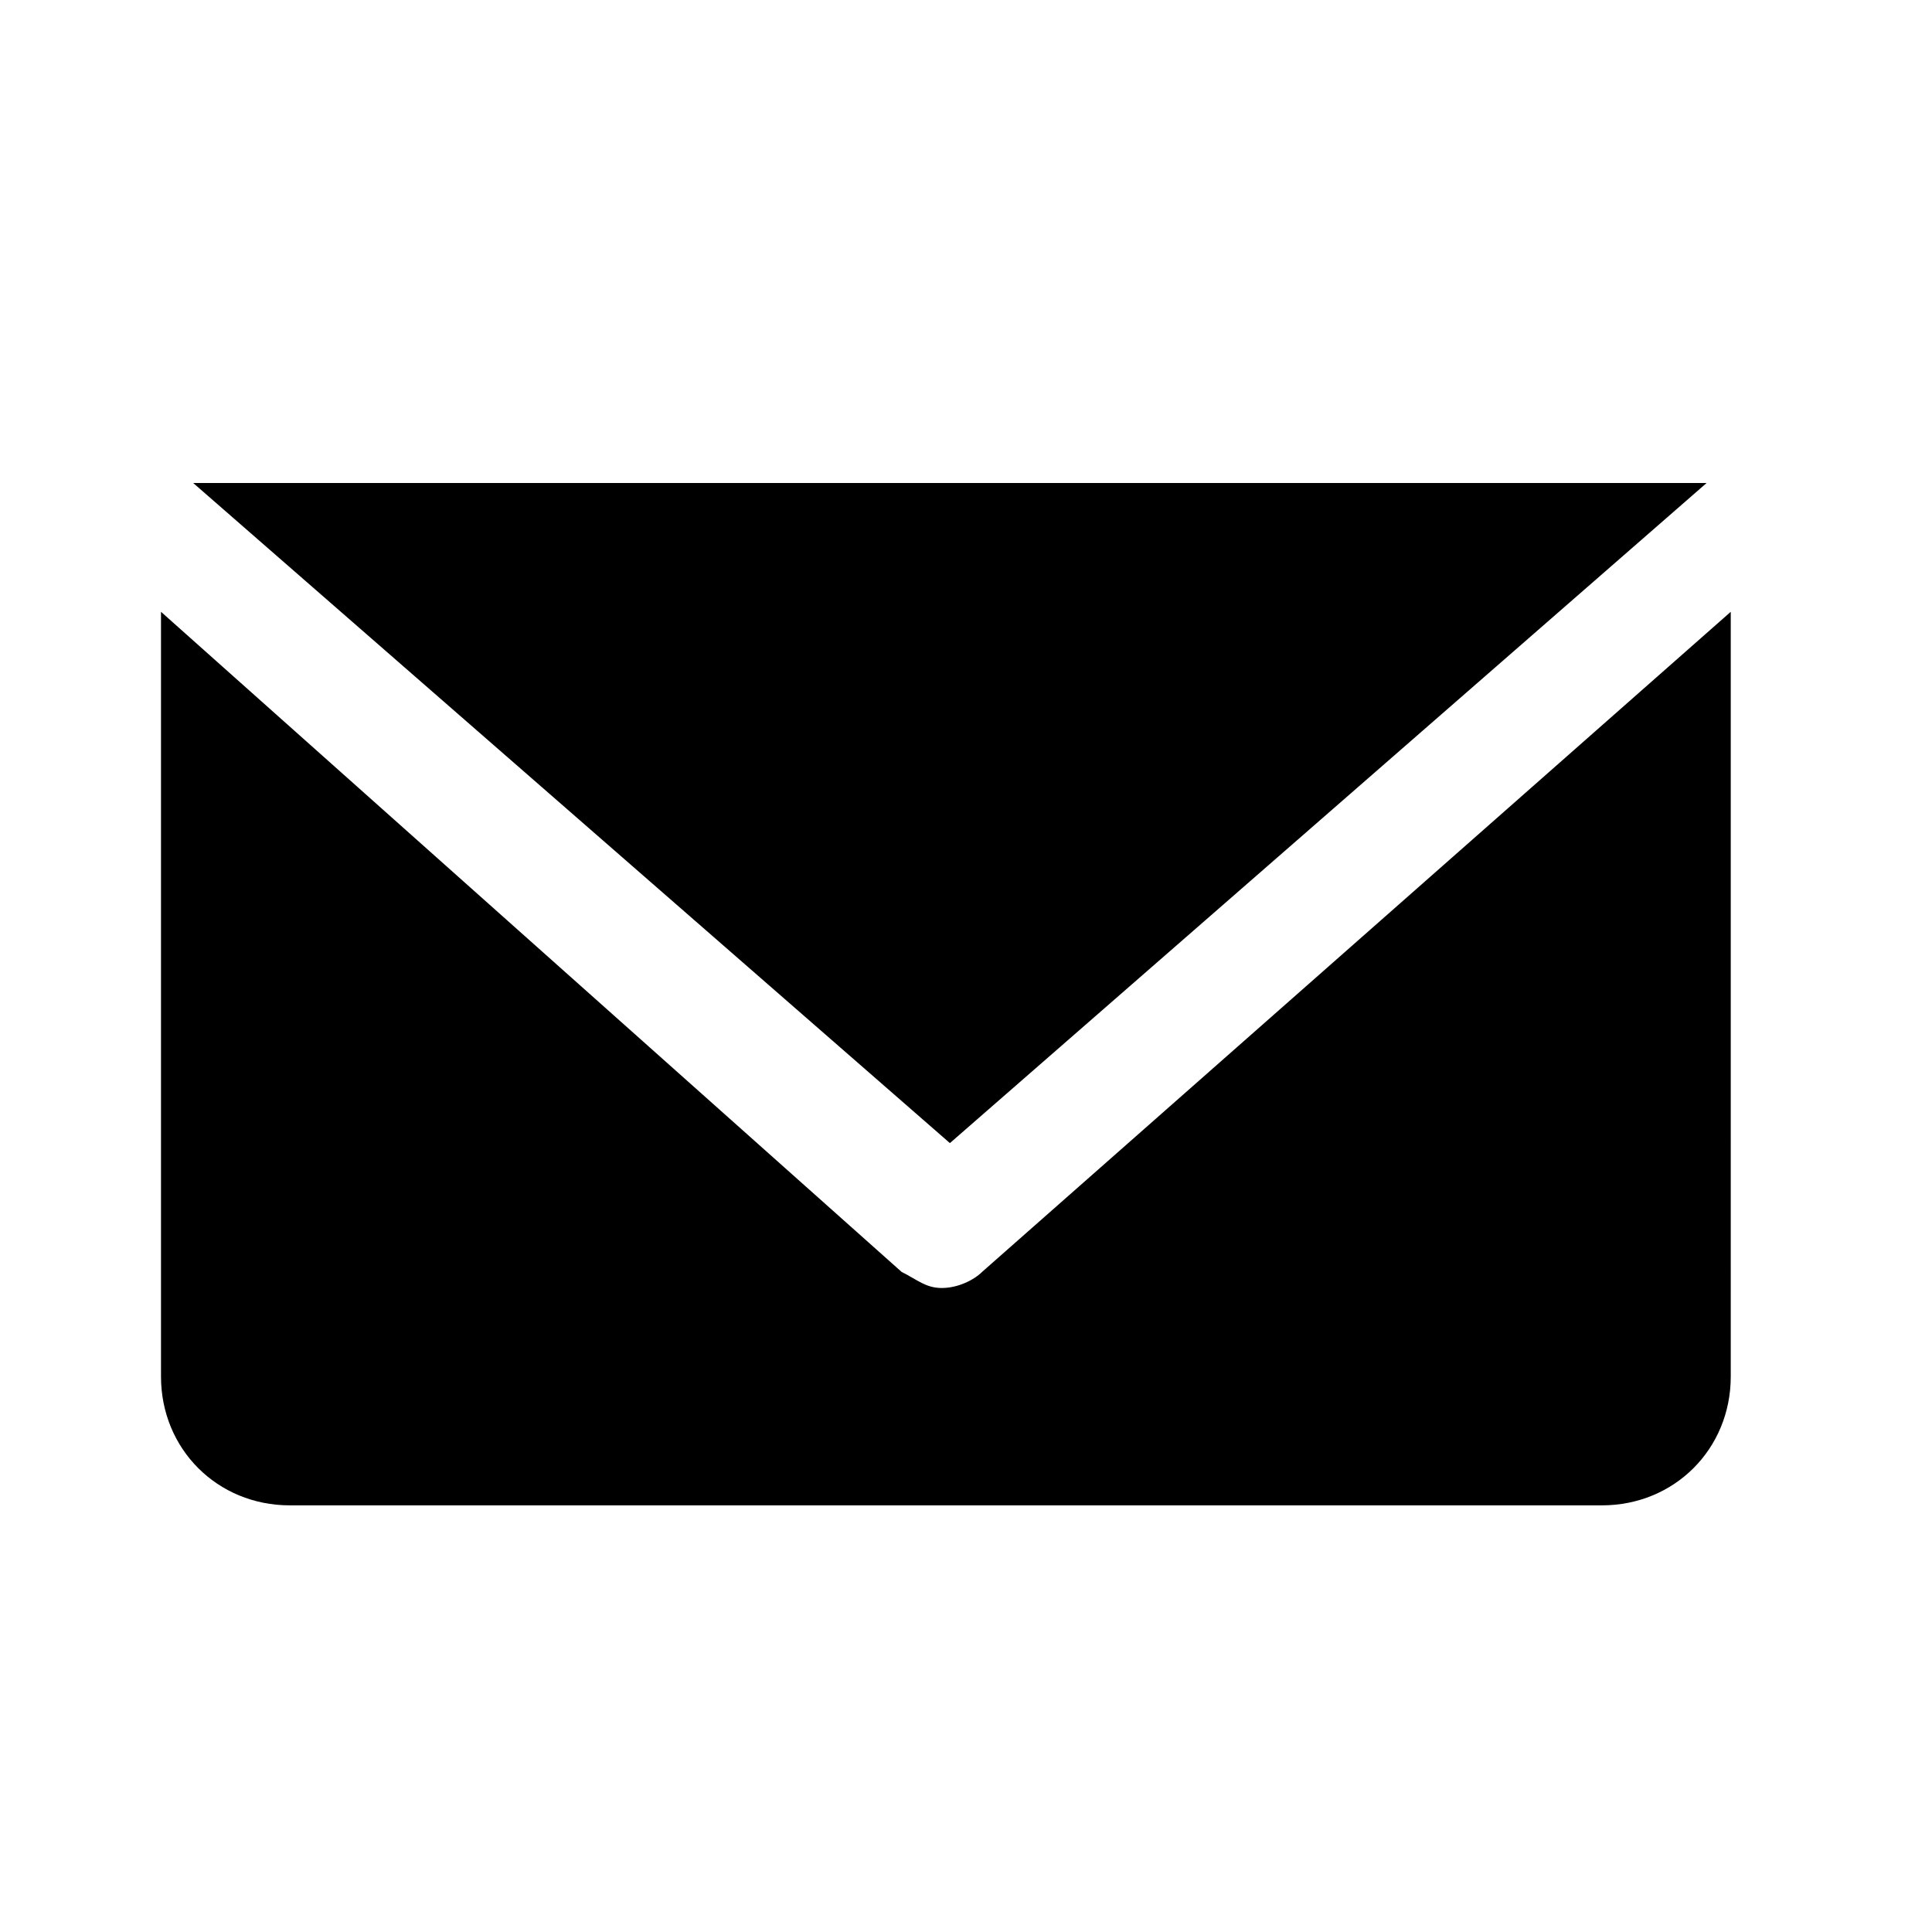 <svg xmlns="http://www.w3.org/2000/svg" viewBox="0 0 24 24" xmlns:xlink="http://www.w3.org/1999/xlink">
  

        <defs>
            <symbol id="asset" viewBox="0 0 24 24">
            <path fill="currentColor" d="M12.2 15.8c-.1.1-.3.2-.5.2s-.3-.1-.5-.2L2 7.6v9.5c0 .9.7 1.6 1.6 1.6h16.3c.9 0 1.6-.7 1.6-1.6V7.6l-9.3 8.2zm9-9.8l-9.4 8.2L2.4 6h18.8z"/></symbol>
        </defs>
        <g>
            <use xlink:href="#asset"/>
        </g>
    </svg>